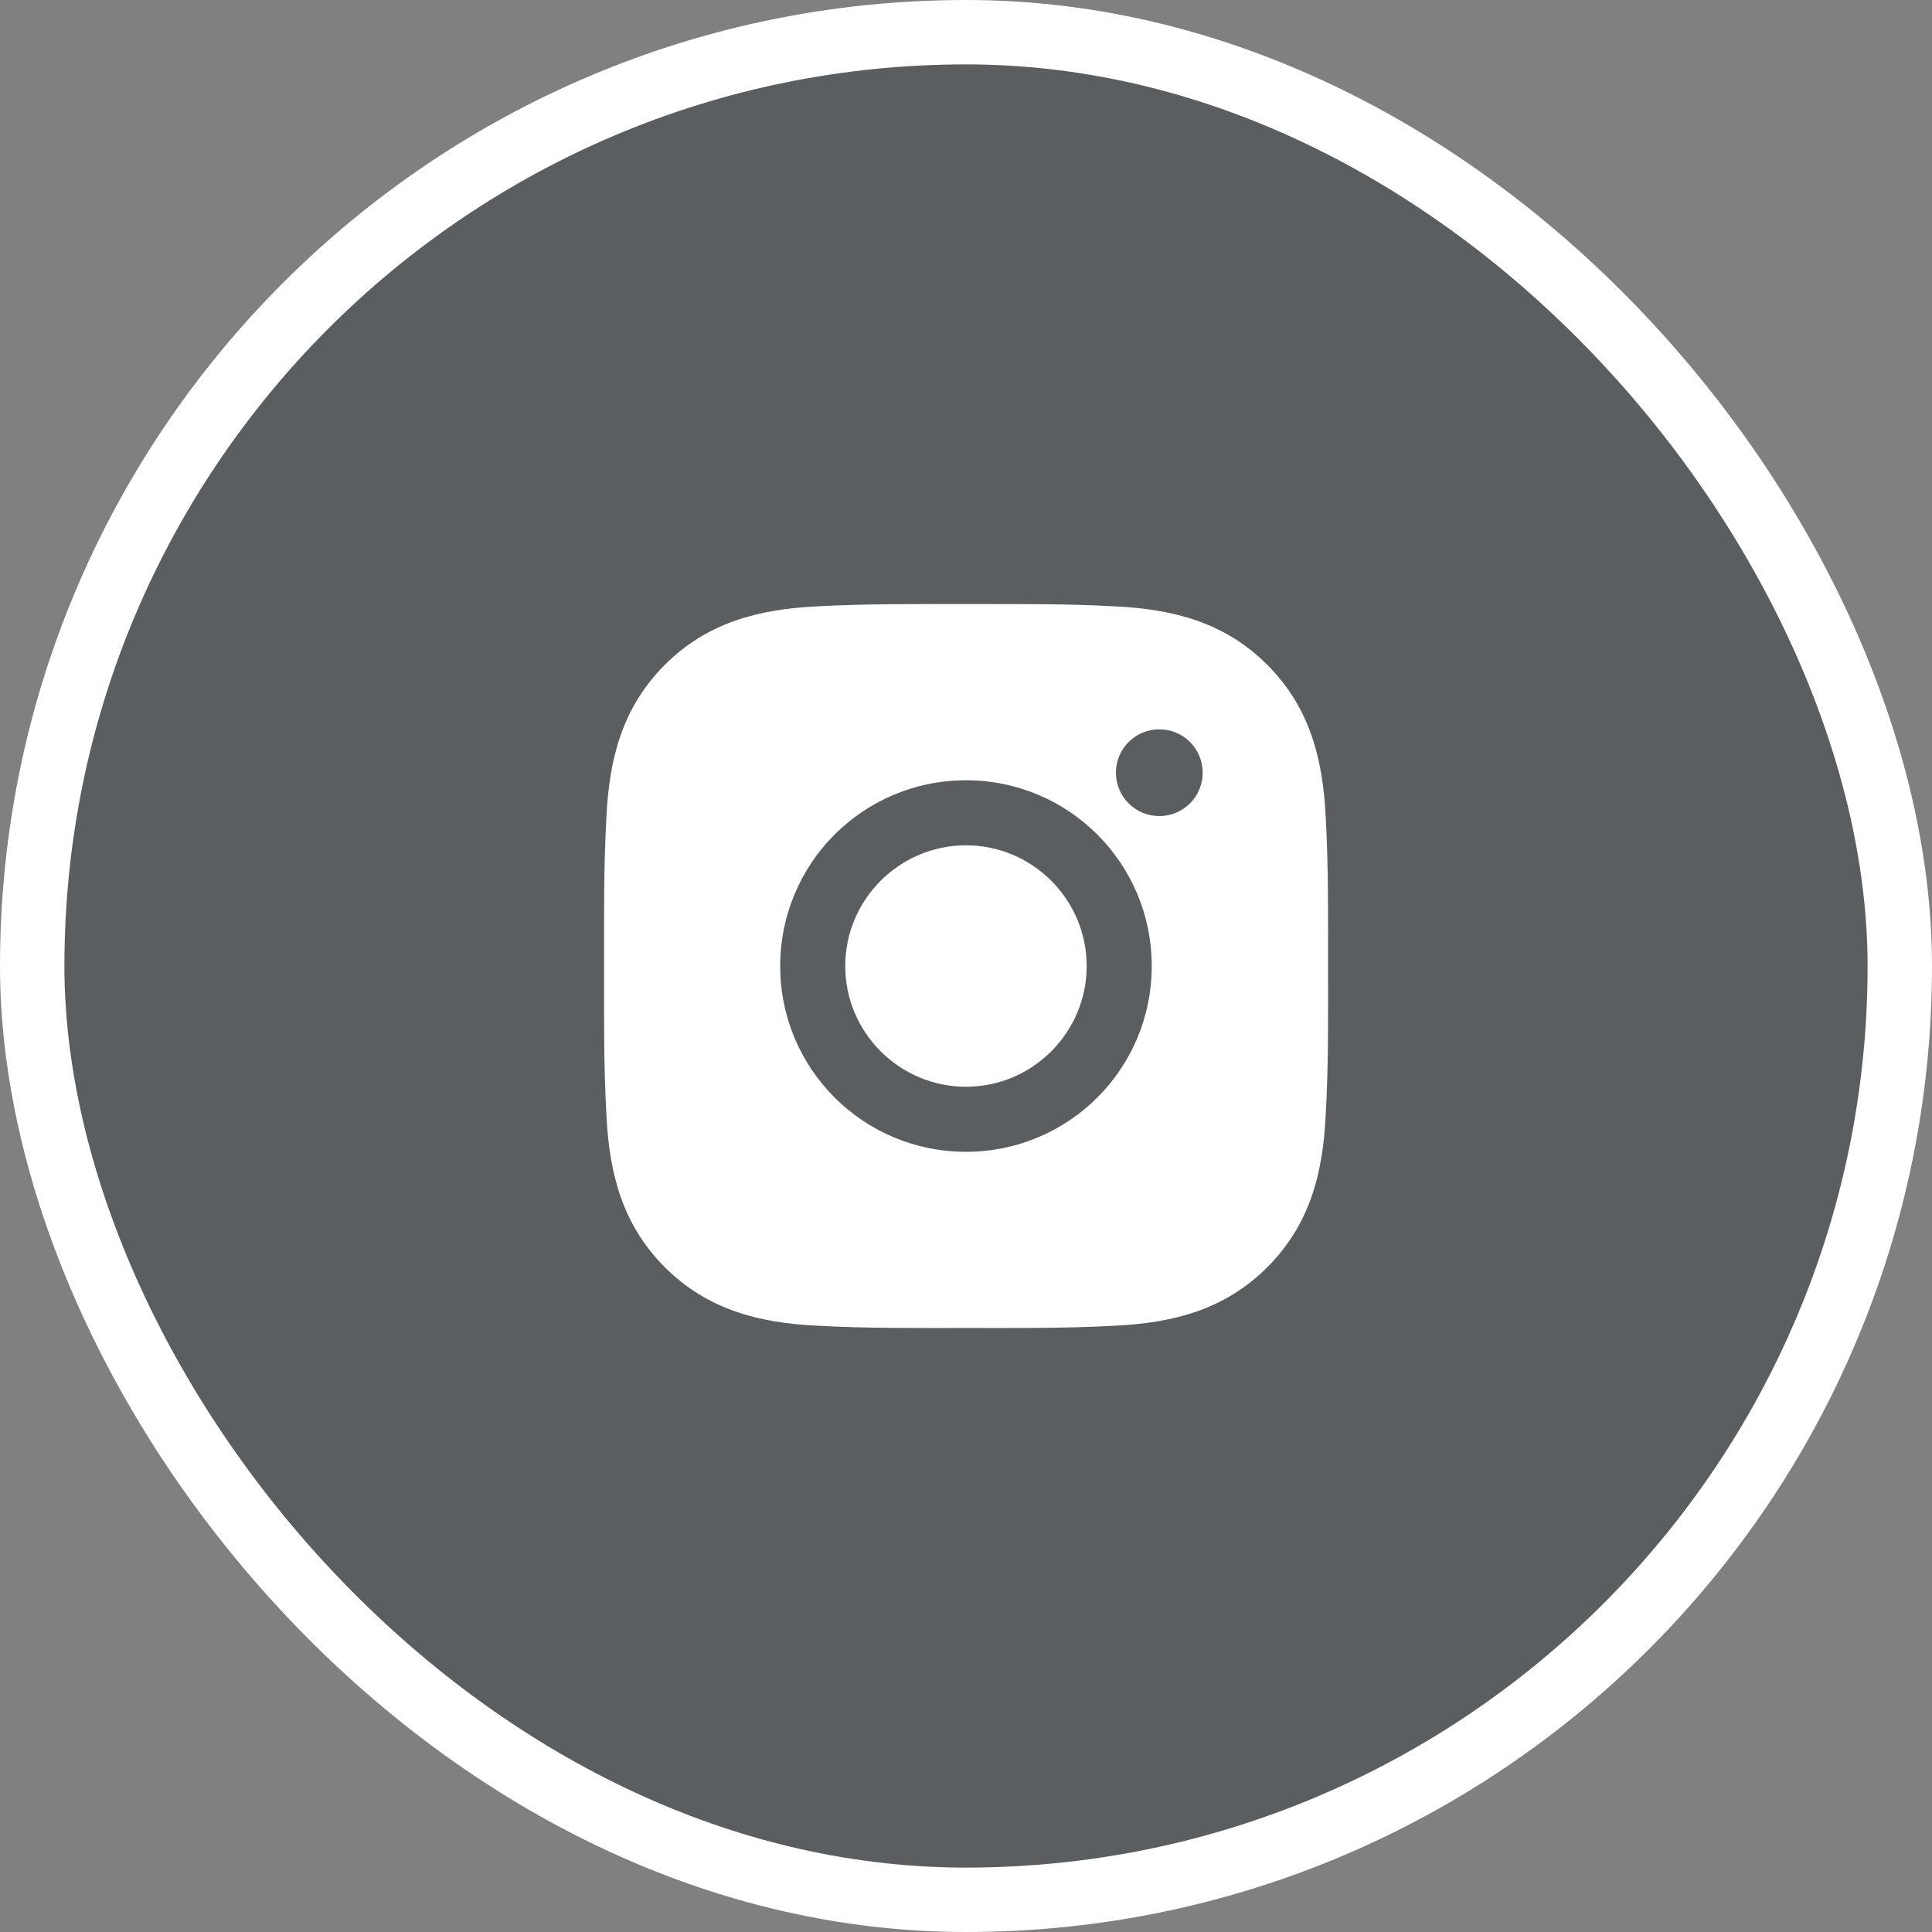 <svg width="30" height="30" viewBox="0 0 30 30" fill="none" xmlns="http://www.w3.org/2000/svg">
<rect x="0" y="0" width="30" height="30" fill="#808080" stroke="none"/>
<g id="Social Media Icon">
<rect x="0.5" y="0.5" width="29" height="29" rx="14.5" fill="#030C15" fill-opacity="0.29"/>
<rect x="0.5" y="0.5" width="29" height="29" rx="14.5" stroke="white"/>
<path id="Instagram logo" d="M15 13.126C13.967 13.126 13.125 13.968 13.125 15.001C13.125 16.033 13.967 16.875 15 16.875C16.032 16.875 16.874 16.033 16.874 15.001C16.874 13.968 16.032 13.126 15 13.126ZM20.622 15.001C20.622 14.224 20.629 13.455 20.585 12.68C20.542 11.78 20.336 10.982 19.678 10.323C19.019 9.664 18.221 9.46 17.321 9.416C16.545 9.373 15.776 9.38 15.001 9.38C14.225 9.38 13.456 9.373 12.681 9.416C11.781 9.46 10.982 9.665 10.324 10.323C9.664 10.983 9.46 11.78 9.417 12.68C9.373 13.457 9.38 14.226 9.38 15.001C9.38 15.775 9.373 16.546 9.417 17.321C9.46 18.221 9.666 19.02 10.324 19.678C10.983 20.337 11.781 20.541 12.681 20.585C13.457 20.628 14.226 20.621 15.001 20.621C15.777 20.621 16.546 20.628 17.321 20.585C18.221 20.541 19.02 20.336 19.678 19.678C20.338 19.018 20.542 18.221 20.585 17.321C20.63 16.546 20.622 15.777 20.622 15.001ZM15 17.885C13.403 17.885 12.115 16.597 12.115 15.001C12.115 13.405 13.403 12.116 15 12.116C16.596 12.116 17.884 13.405 17.884 15.001C17.884 16.597 16.596 17.885 15 17.885ZM18.002 12.672C17.629 12.672 17.328 12.371 17.328 11.998C17.328 11.626 17.629 11.325 18.002 11.325C18.375 11.325 18.675 11.626 18.675 11.998C18.676 12.087 18.658 12.174 18.624 12.256C18.591 12.338 18.541 12.412 18.478 12.475C18.416 12.537 18.342 12.587 18.26 12.621C18.178 12.655 18.09 12.672 18.002 12.672Z" fill="white"/>
</g>
</svg>
